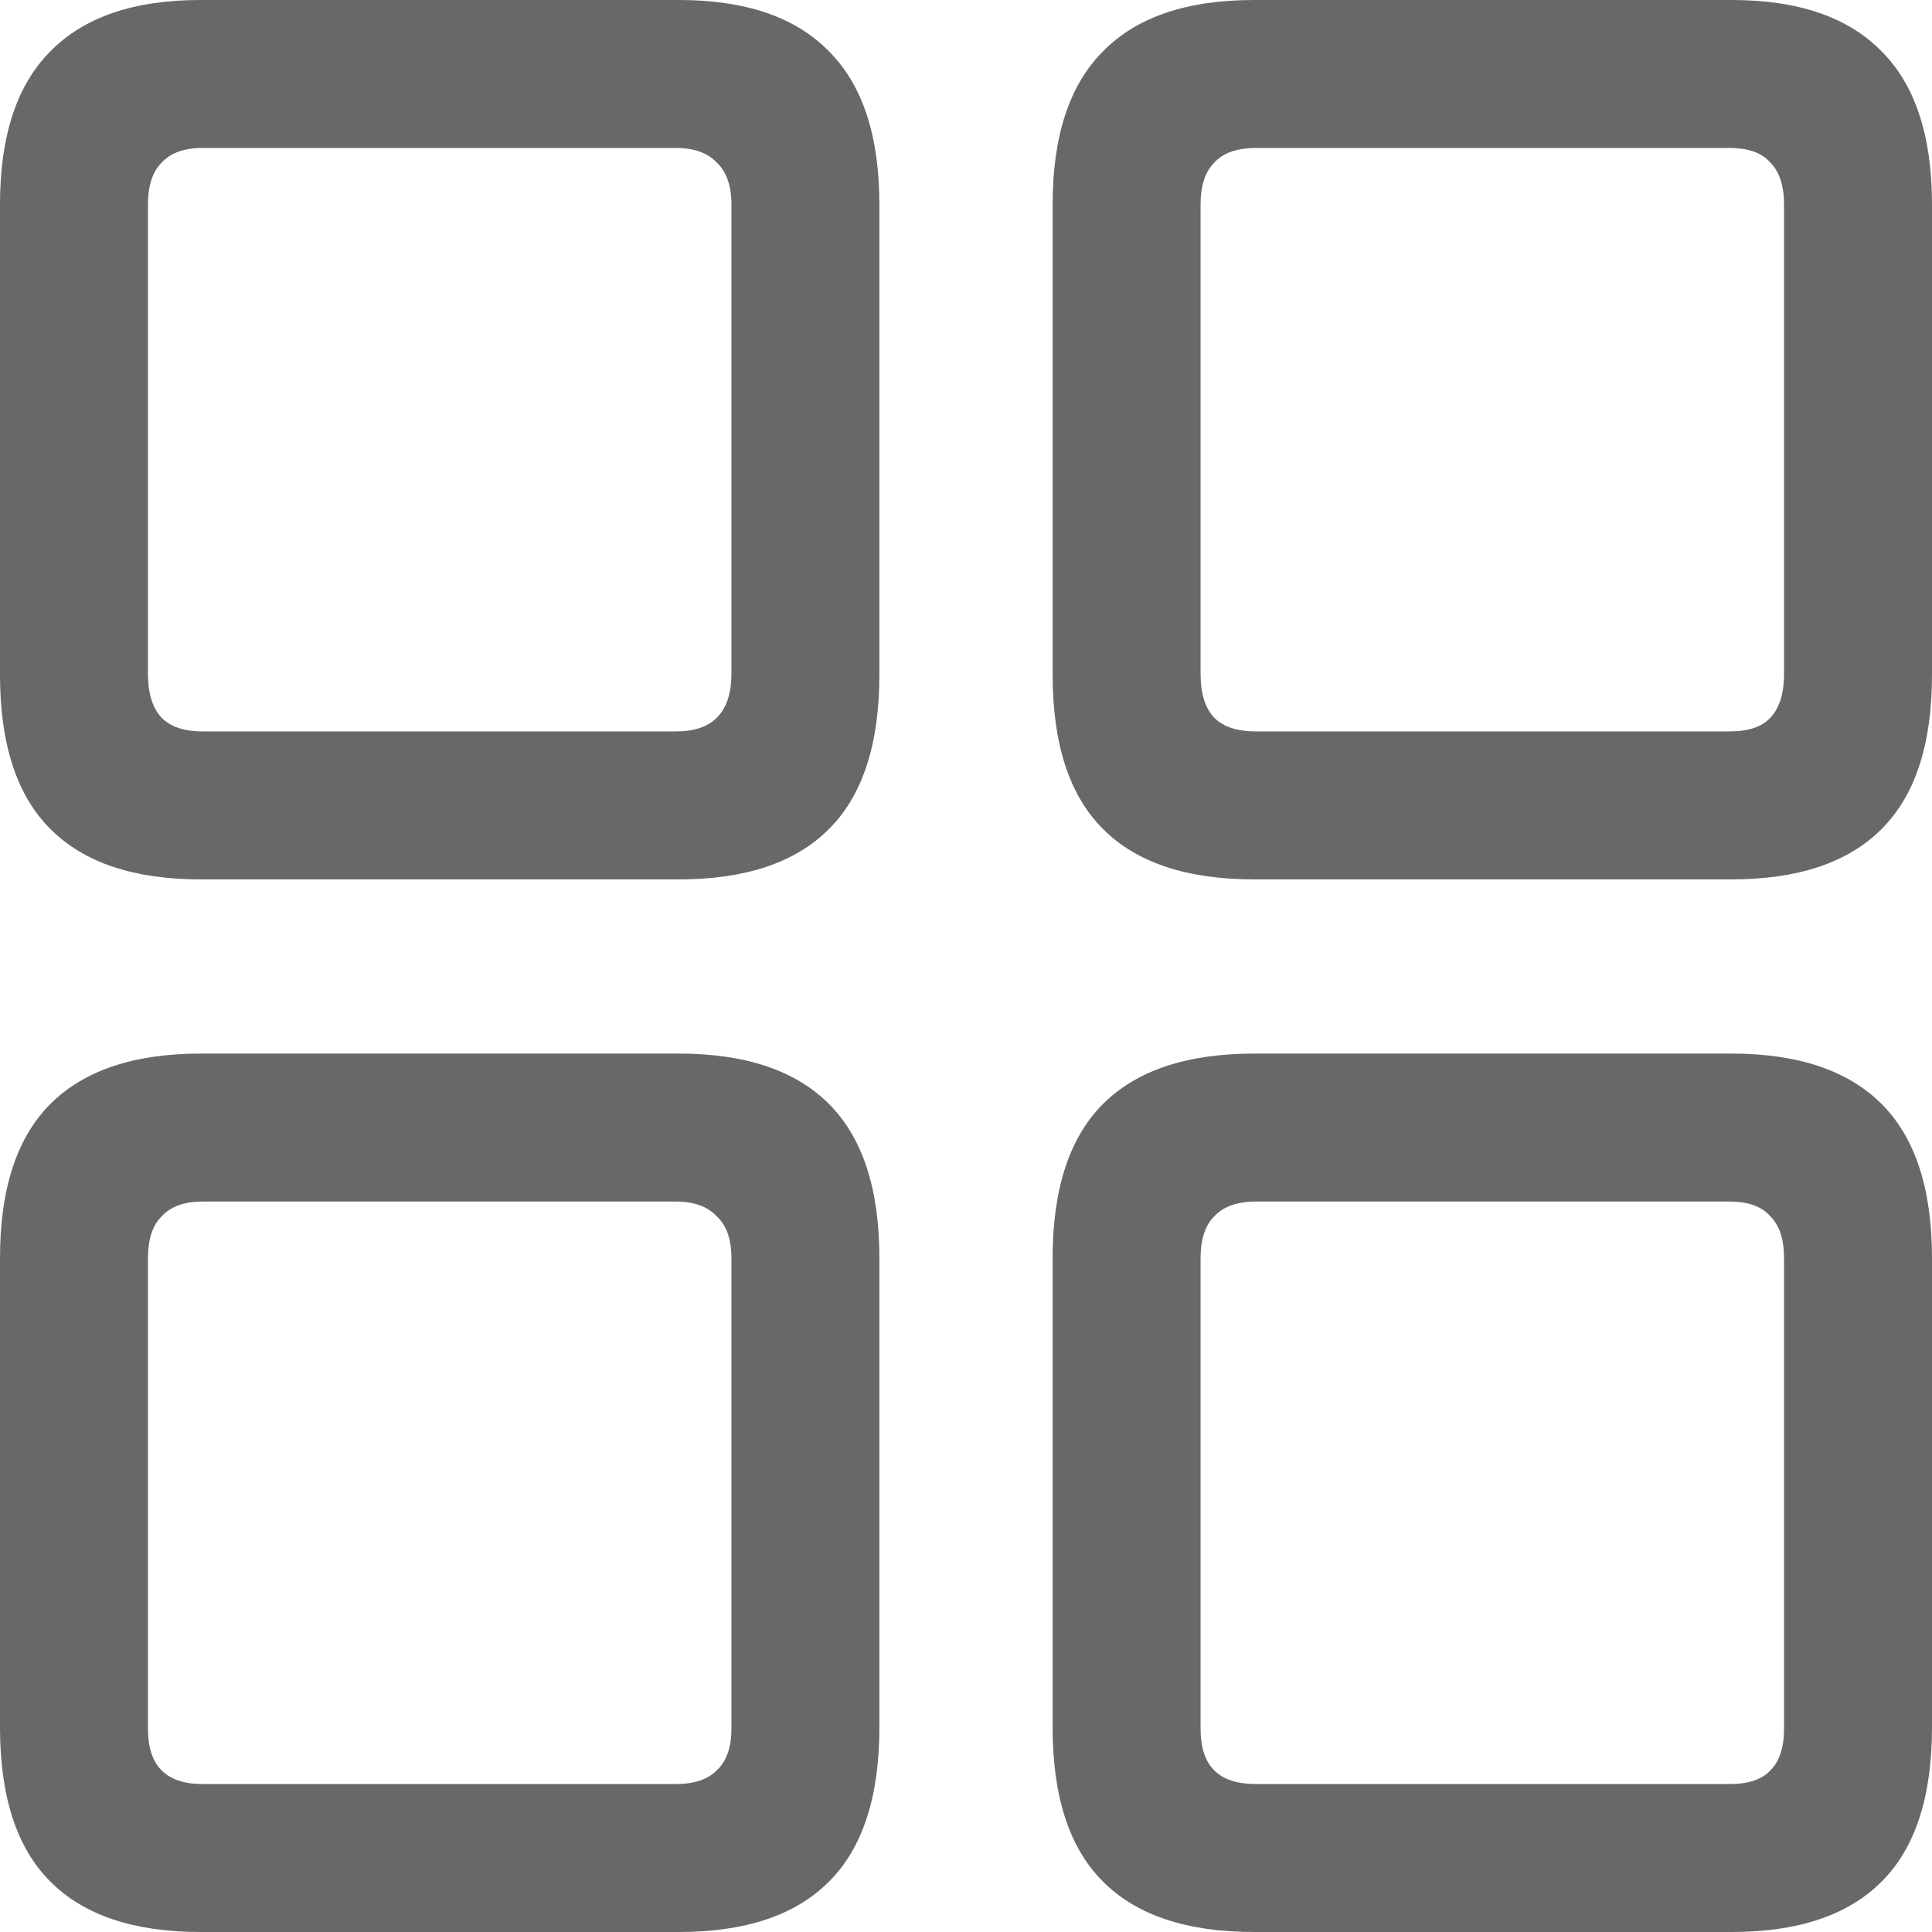 <svg width="12" height="12" viewBox="0 0 12 12" fill="none" xmlns="http://www.w3.org/2000/svg">
<path d="M1.245 5.462C0.832 5.462 0.521 5.358 0.313 5.149C0.104 4.941 0 4.621 0 4.191V1.271C0 0.845 0.104 0.528 0.313 0.319C0.521 0.106 0.832 0 1.245 0H4.217C4.63 0 4.941 0.106 5.149 0.319C5.358 0.528 5.462 0.845 5.462 1.271V4.191C5.462 4.621 5.358 4.941 5.149 5.149C4.941 5.358 4.63 5.462 4.217 5.462H1.245ZM1.258 4.543H4.198C4.311 4.543 4.395 4.515 4.452 4.458C4.513 4.398 4.543 4.306 4.543 4.185V1.271C4.543 1.154 4.513 1.067 4.452 1.01C4.395 0.949 4.311 0.919 4.198 0.919H1.258C1.145 0.919 1.06 0.949 1.004 1.01C0.947 1.067 0.919 1.154 0.919 1.271V4.185C0.919 4.306 0.947 4.398 1.004 4.458C1.06 4.515 1.145 4.543 1.258 4.543ZM7.789 5.462C7.372 5.462 7.059 5.358 6.851 5.149C6.642 4.941 6.538 4.621 6.538 4.191V1.271C6.538 0.845 6.642 0.528 6.851 0.319C7.059 0.106 7.372 0 7.789 0H10.755C11.168 0 11.479 0.106 11.687 0.319C11.896 0.528 12 0.845 12 1.271V4.191C12 4.621 11.896 4.941 11.687 5.149C11.479 5.358 11.168 5.462 10.755 5.462H7.789ZM7.802 4.543H10.742C10.859 4.543 10.944 4.515 10.996 4.458C11.053 4.398 11.081 4.306 11.081 4.185V1.271C11.081 1.154 11.053 1.067 10.996 1.01C10.944 0.949 10.859 0.919 10.742 0.919H7.802C7.685 0.919 7.598 0.949 7.542 1.01C7.485 1.067 7.457 1.154 7.457 1.271V4.185C7.457 4.306 7.485 4.398 7.542 4.458C7.598 4.515 7.685 4.543 7.802 4.543ZM1.245 12C0.832 12 0.521 11.896 0.313 11.687C0.104 11.479 0 11.159 0 10.729V7.815C0 7.385 0.104 7.066 0.313 6.857C0.521 6.649 0.832 6.544 1.245 6.544H4.217C4.63 6.544 4.941 6.649 5.149 6.857C5.358 7.066 5.462 7.385 5.462 7.815V10.729C5.462 11.159 5.358 11.479 5.149 11.687C4.941 11.896 4.63 12 4.217 12H1.245ZM1.258 11.081H4.198C4.311 11.081 4.395 11.053 4.452 10.996C4.513 10.94 4.543 10.853 4.543 10.736V7.815C4.543 7.698 4.513 7.611 4.452 7.555C4.395 7.494 4.311 7.463 4.198 7.463H1.258C1.145 7.463 1.06 7.494 1.004 7.555C0.947 7.611 0.919 7.698 0.919 7.815V10.736C0.919 10.853 0.947 10.94 1.004 10.996C1.06 11.053 1.145 11.081 1.258 11.081ZM7.789 12C7.372 12 7.059 11.896 6.851 11.687C6.642 11.479 6.538 11.159 6.538 10.729V7.815C6.538 7.385 6.642 7.066 6.851 6.857C7.059 6.649 7.372 6.544 7.789 6.544H10.755C11.168 6.544 11.479 6.649 11.687 6.857C11.896 7.066 12 7.385 12 7.815V10.729C12 11.159 11.896 11.479 11.687 11.687C11.479 11.896 11.168 12 10.755 12H7.789ZM7.802 11.081H10.742C10.859 11.081 10.944 11.053 10.996 10.996C11.053 10.94 11.081 10.853 11.081 10.736V7.815C11.081 7.698 11.053 7.611 10.996 7.555C10.944 7.494 10.859 7.463 10.742 7.463H7.802C7.685 7.463 7.598 7.494 7.542 7.555C7.485 7.611 7.457 7.698 7.457 7.815V10.736C7.457 10.853 7.485 10.94 7.542 10.996C7.598 11.053 7.685 11.081 7.802 11.081Z" fill="#68686A"/>
</svg>
